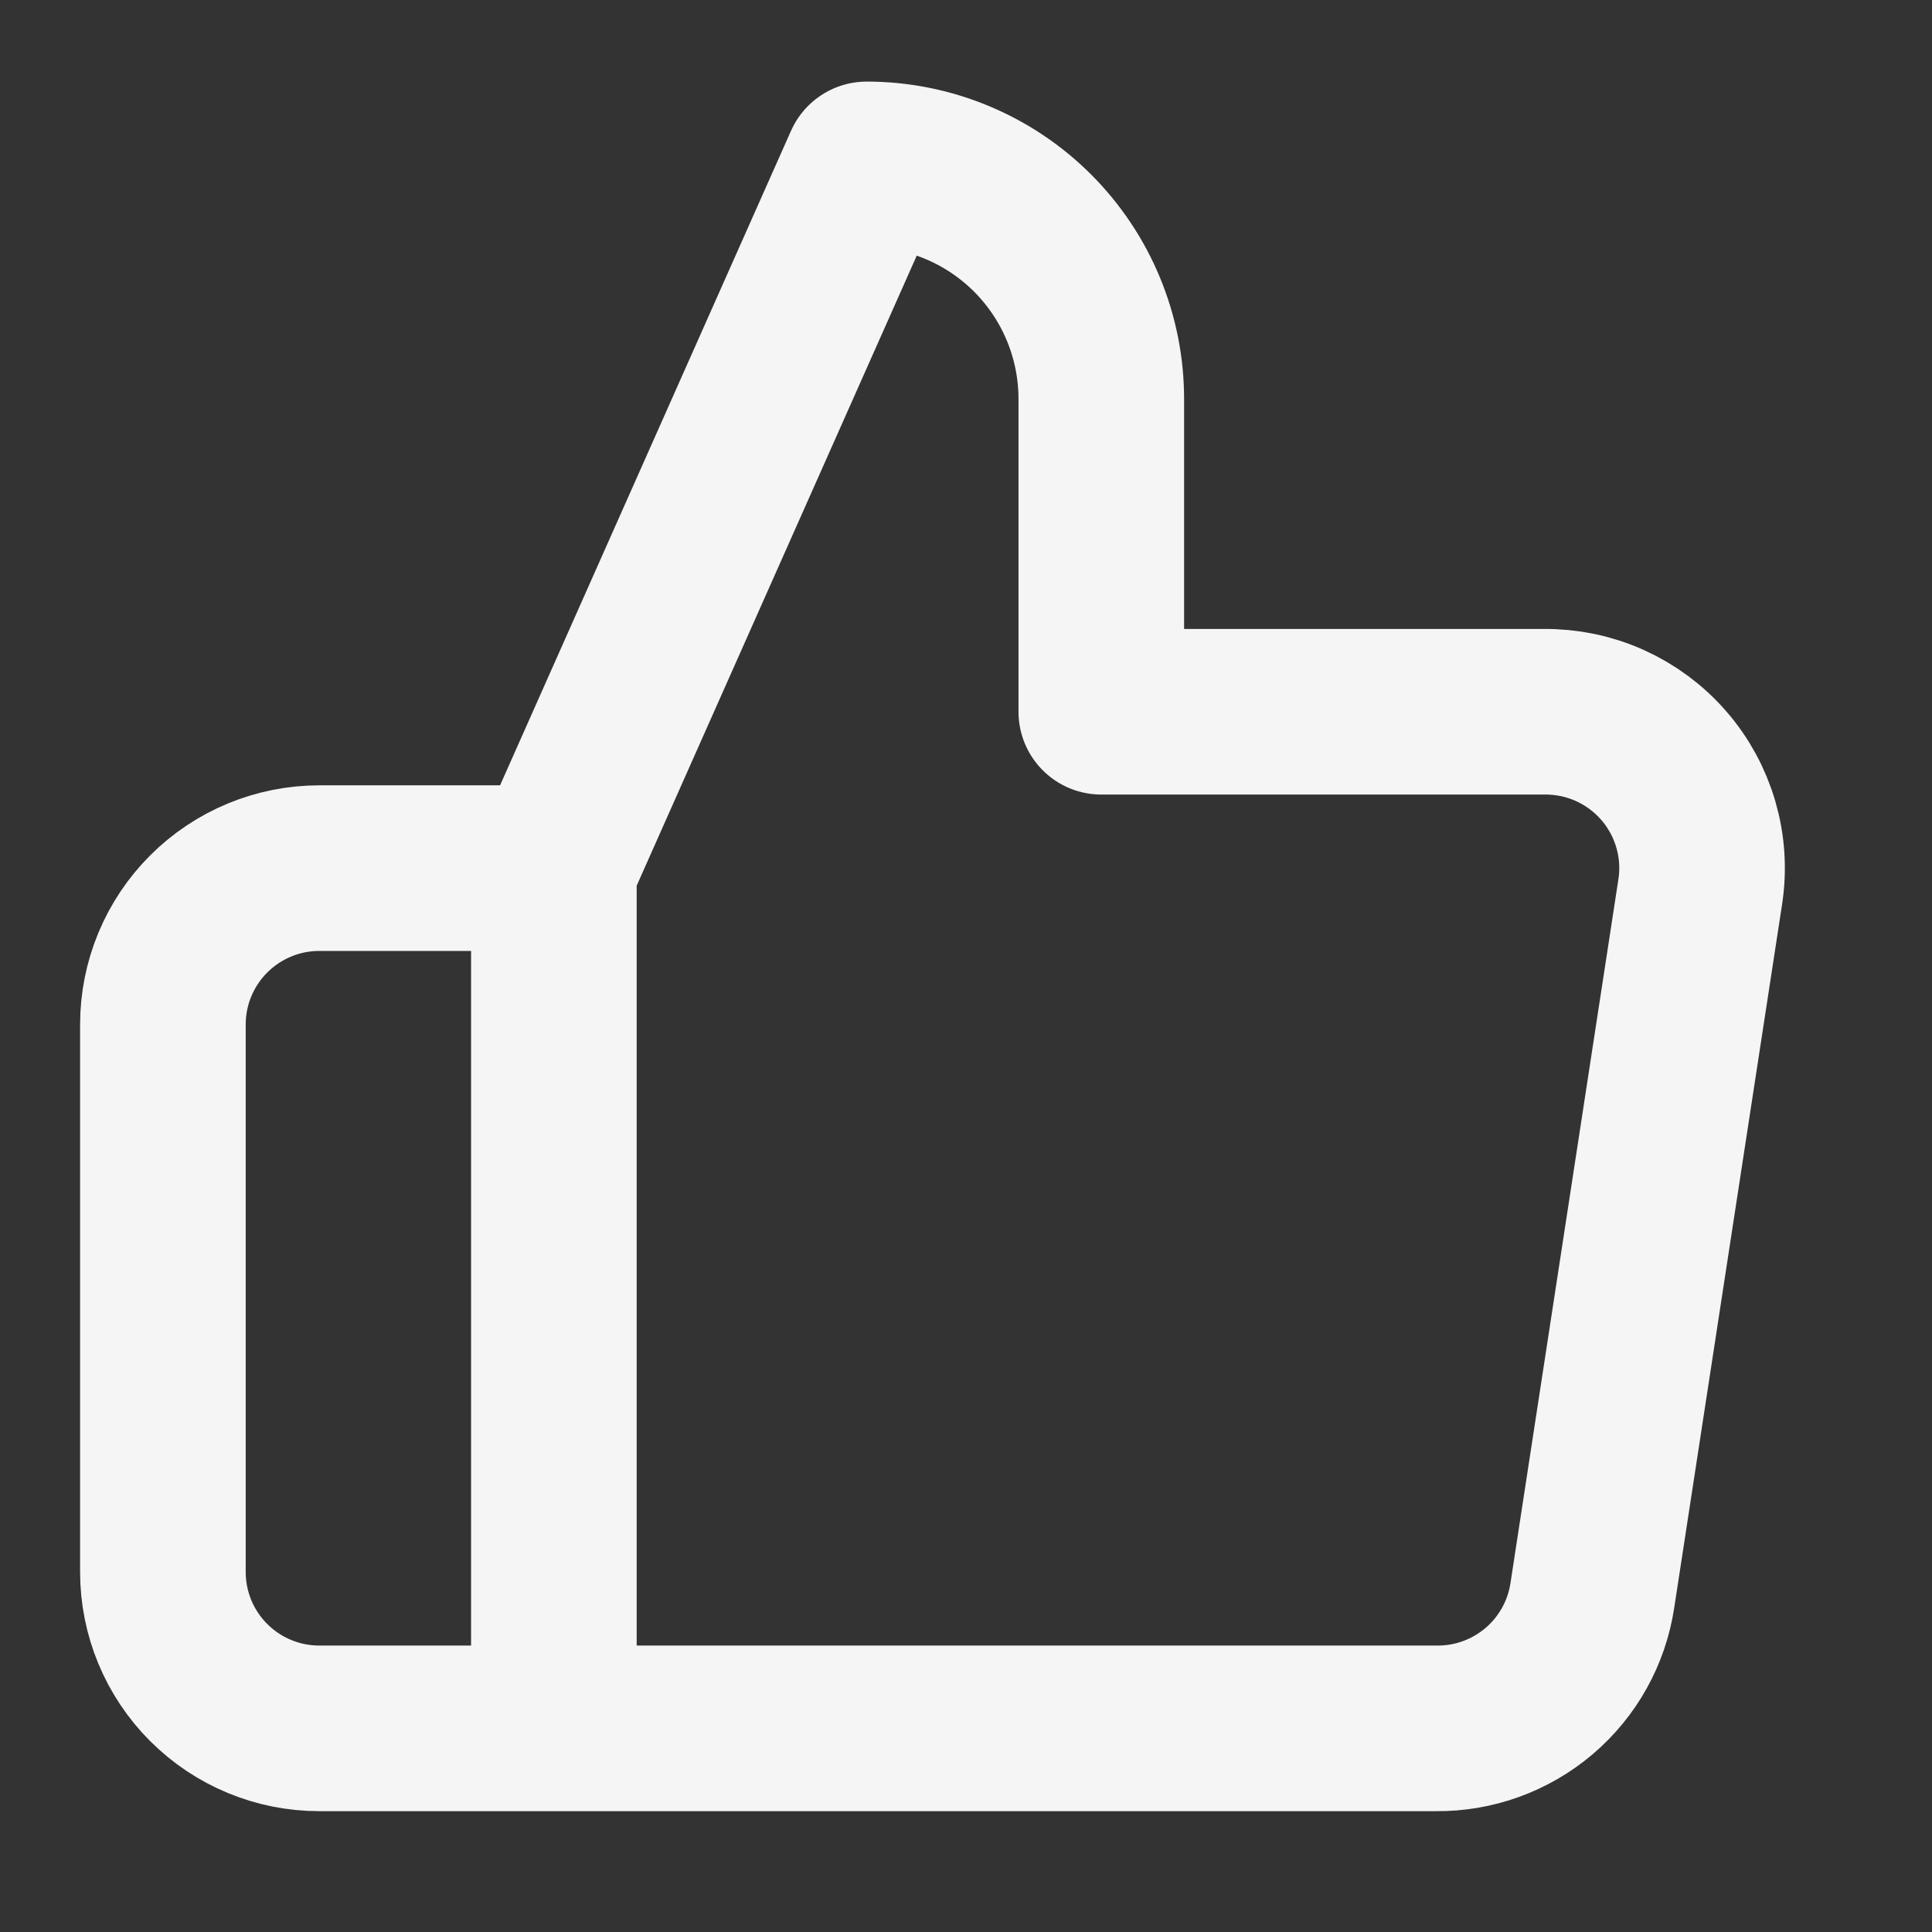 <svg width="35" height="35" viewBox="0 0 35 35" fill="none" xmlns="http://www.w3.org/2000/svg">
<rect x="0" y="0" width="35" height="35" fill="#333333" stroke="none"/>
<path d="M10.034 15.727L15.701 2.978C16.828 2.978 17.909 3.425 18.706 4.222C19.503 5.019 19.951 6.1 19.951 7.228V12.894H27.969C28.38 12.89 28.787 12.974 29.161 13.142C29.536 13.311 29.87 13.558 30.139 13.868C30.409 14.178 30.608 14.543 30.722 14.937C30.837 15.332 30.864 15.746 30.802 16.152L28.847 28.902C28.745 29.578 28.402 30.194 27.881 30.637C27.36 31.079 26.697 31.319 26.014 31.311H10.034M10.034 15.727V31.311M10.034 15.727H5.784C5.033 15.727 4.312 16.026 3.781 16.557C3.249 17.089 2.951 17.809 2.951 18.561V28.477C2.951 29.229 3.249 29.95 3.781 30.481C4.312 31.012 5.033 31.311 5.784 31.311H10.034" stroke="#F5F5F6" stroke-width="3" stroke-linecap="round" stroke-linejoin="round"/>
</svg>
